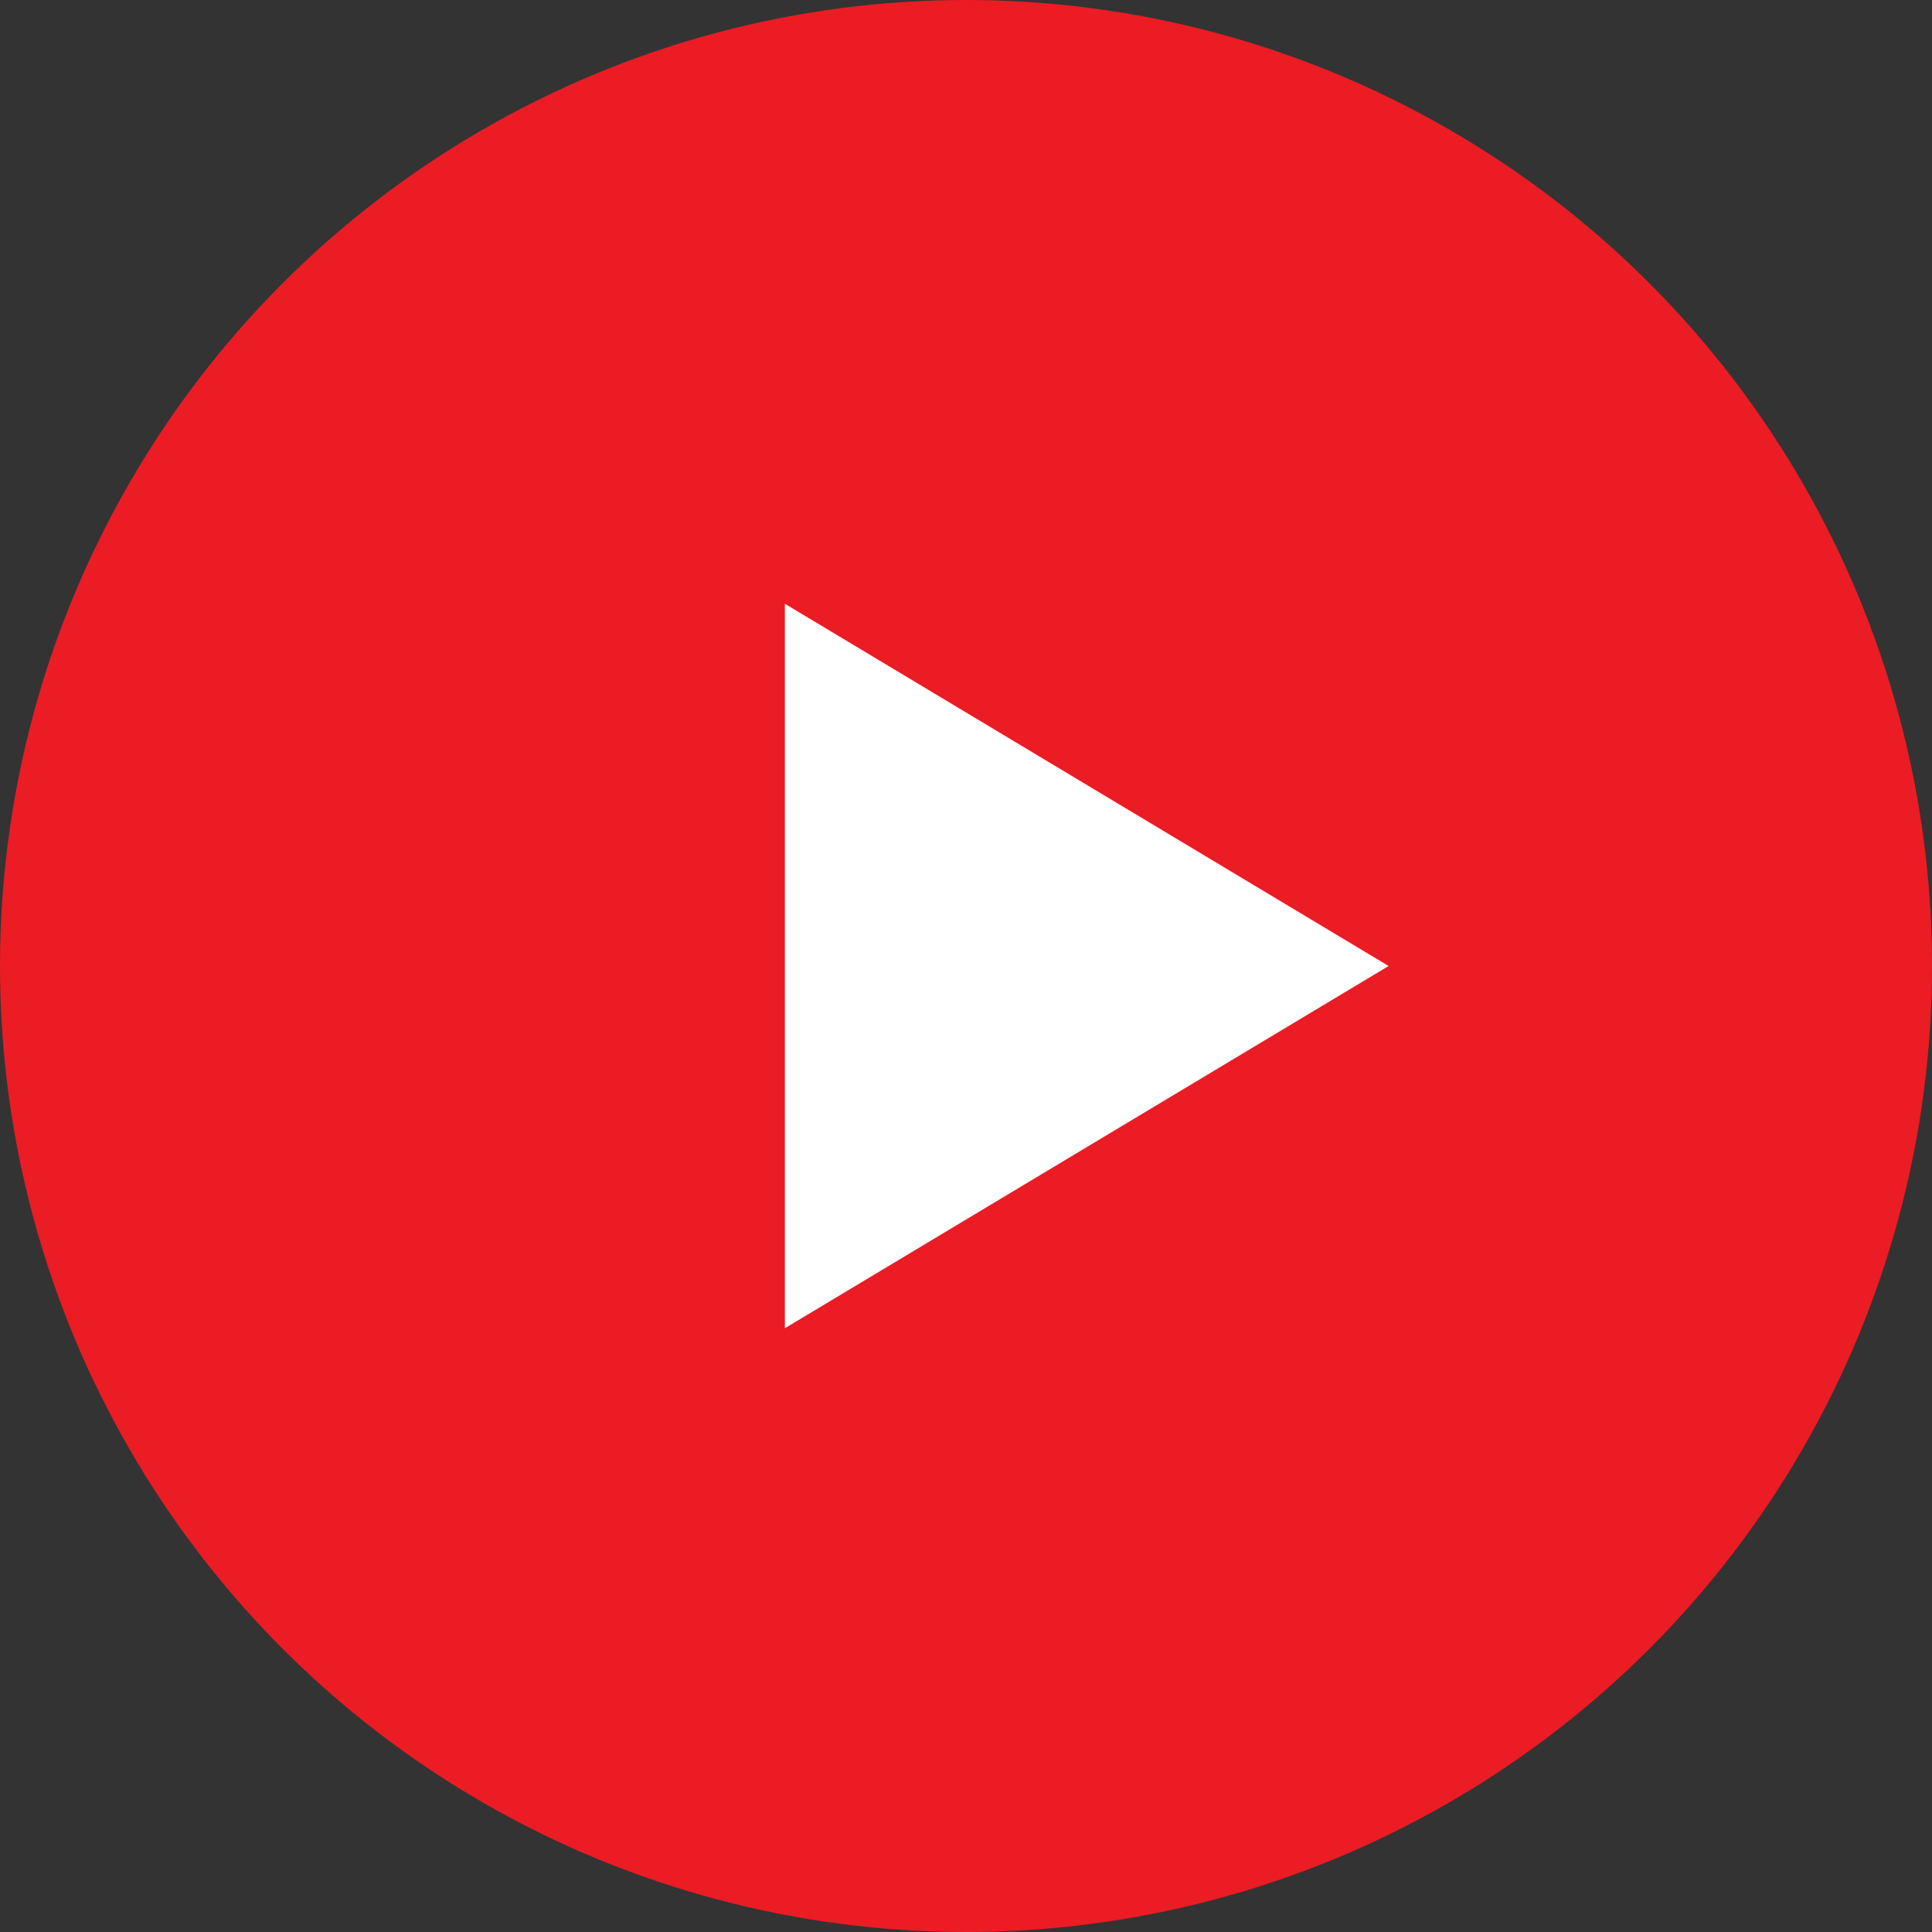<!-- Save this as play-icon.svg -->
<svg xmlns="http://www.w3.org/2000/svg" viewBox="0 0 64 64" fill="white">
  <rect x="0" y="0" width="64" height="64" fill="#333333" stroke="none"/>
  <circle cx="32" cy="32" r="32" fill="#eb1c24"/>
  <polygon points="26,20 26,44 46,32" fill="white"/>
</svg>
